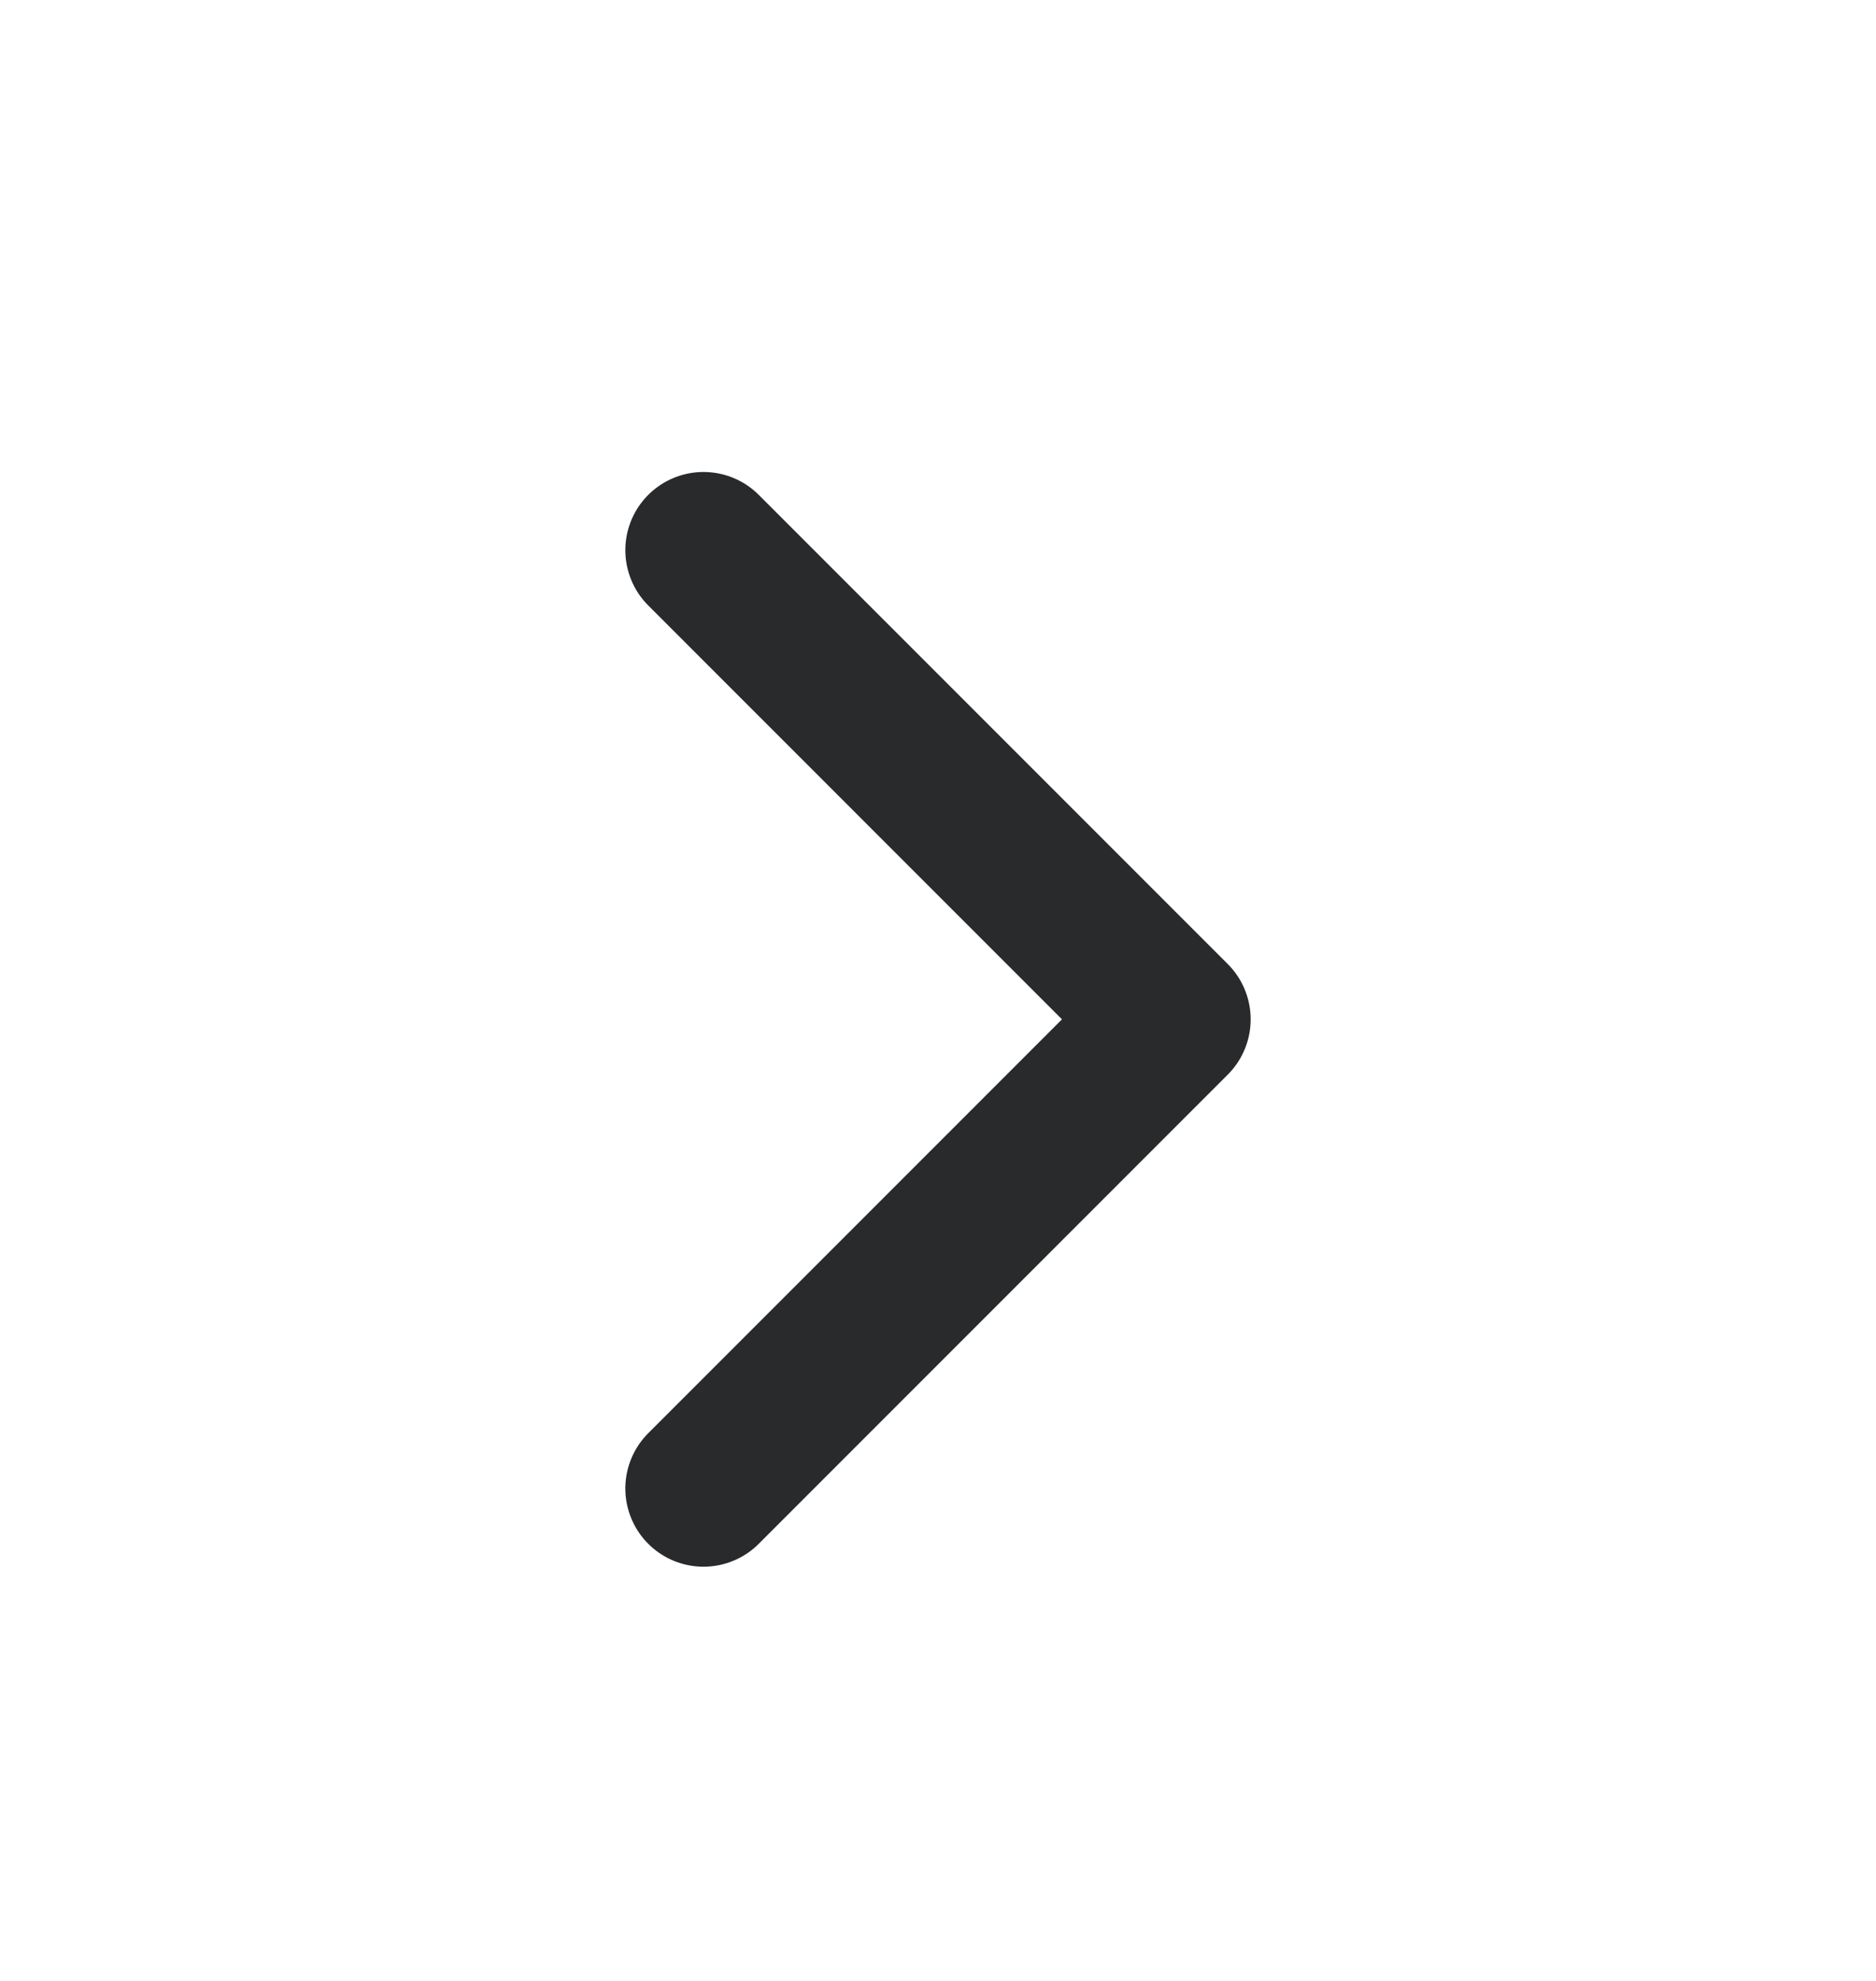 <svg width="18" height="19" viewBox="0 0 18 19" fill="none" xmlns="http://www.w3.org/2000/svg">
<path d="M6.75 5.277L11.25 9.777L6.75 14.277" stroke="#282A2C" stroke-width="1.5" stroke-linecap="round" stroke-linejoin="round"/>
</svg>
